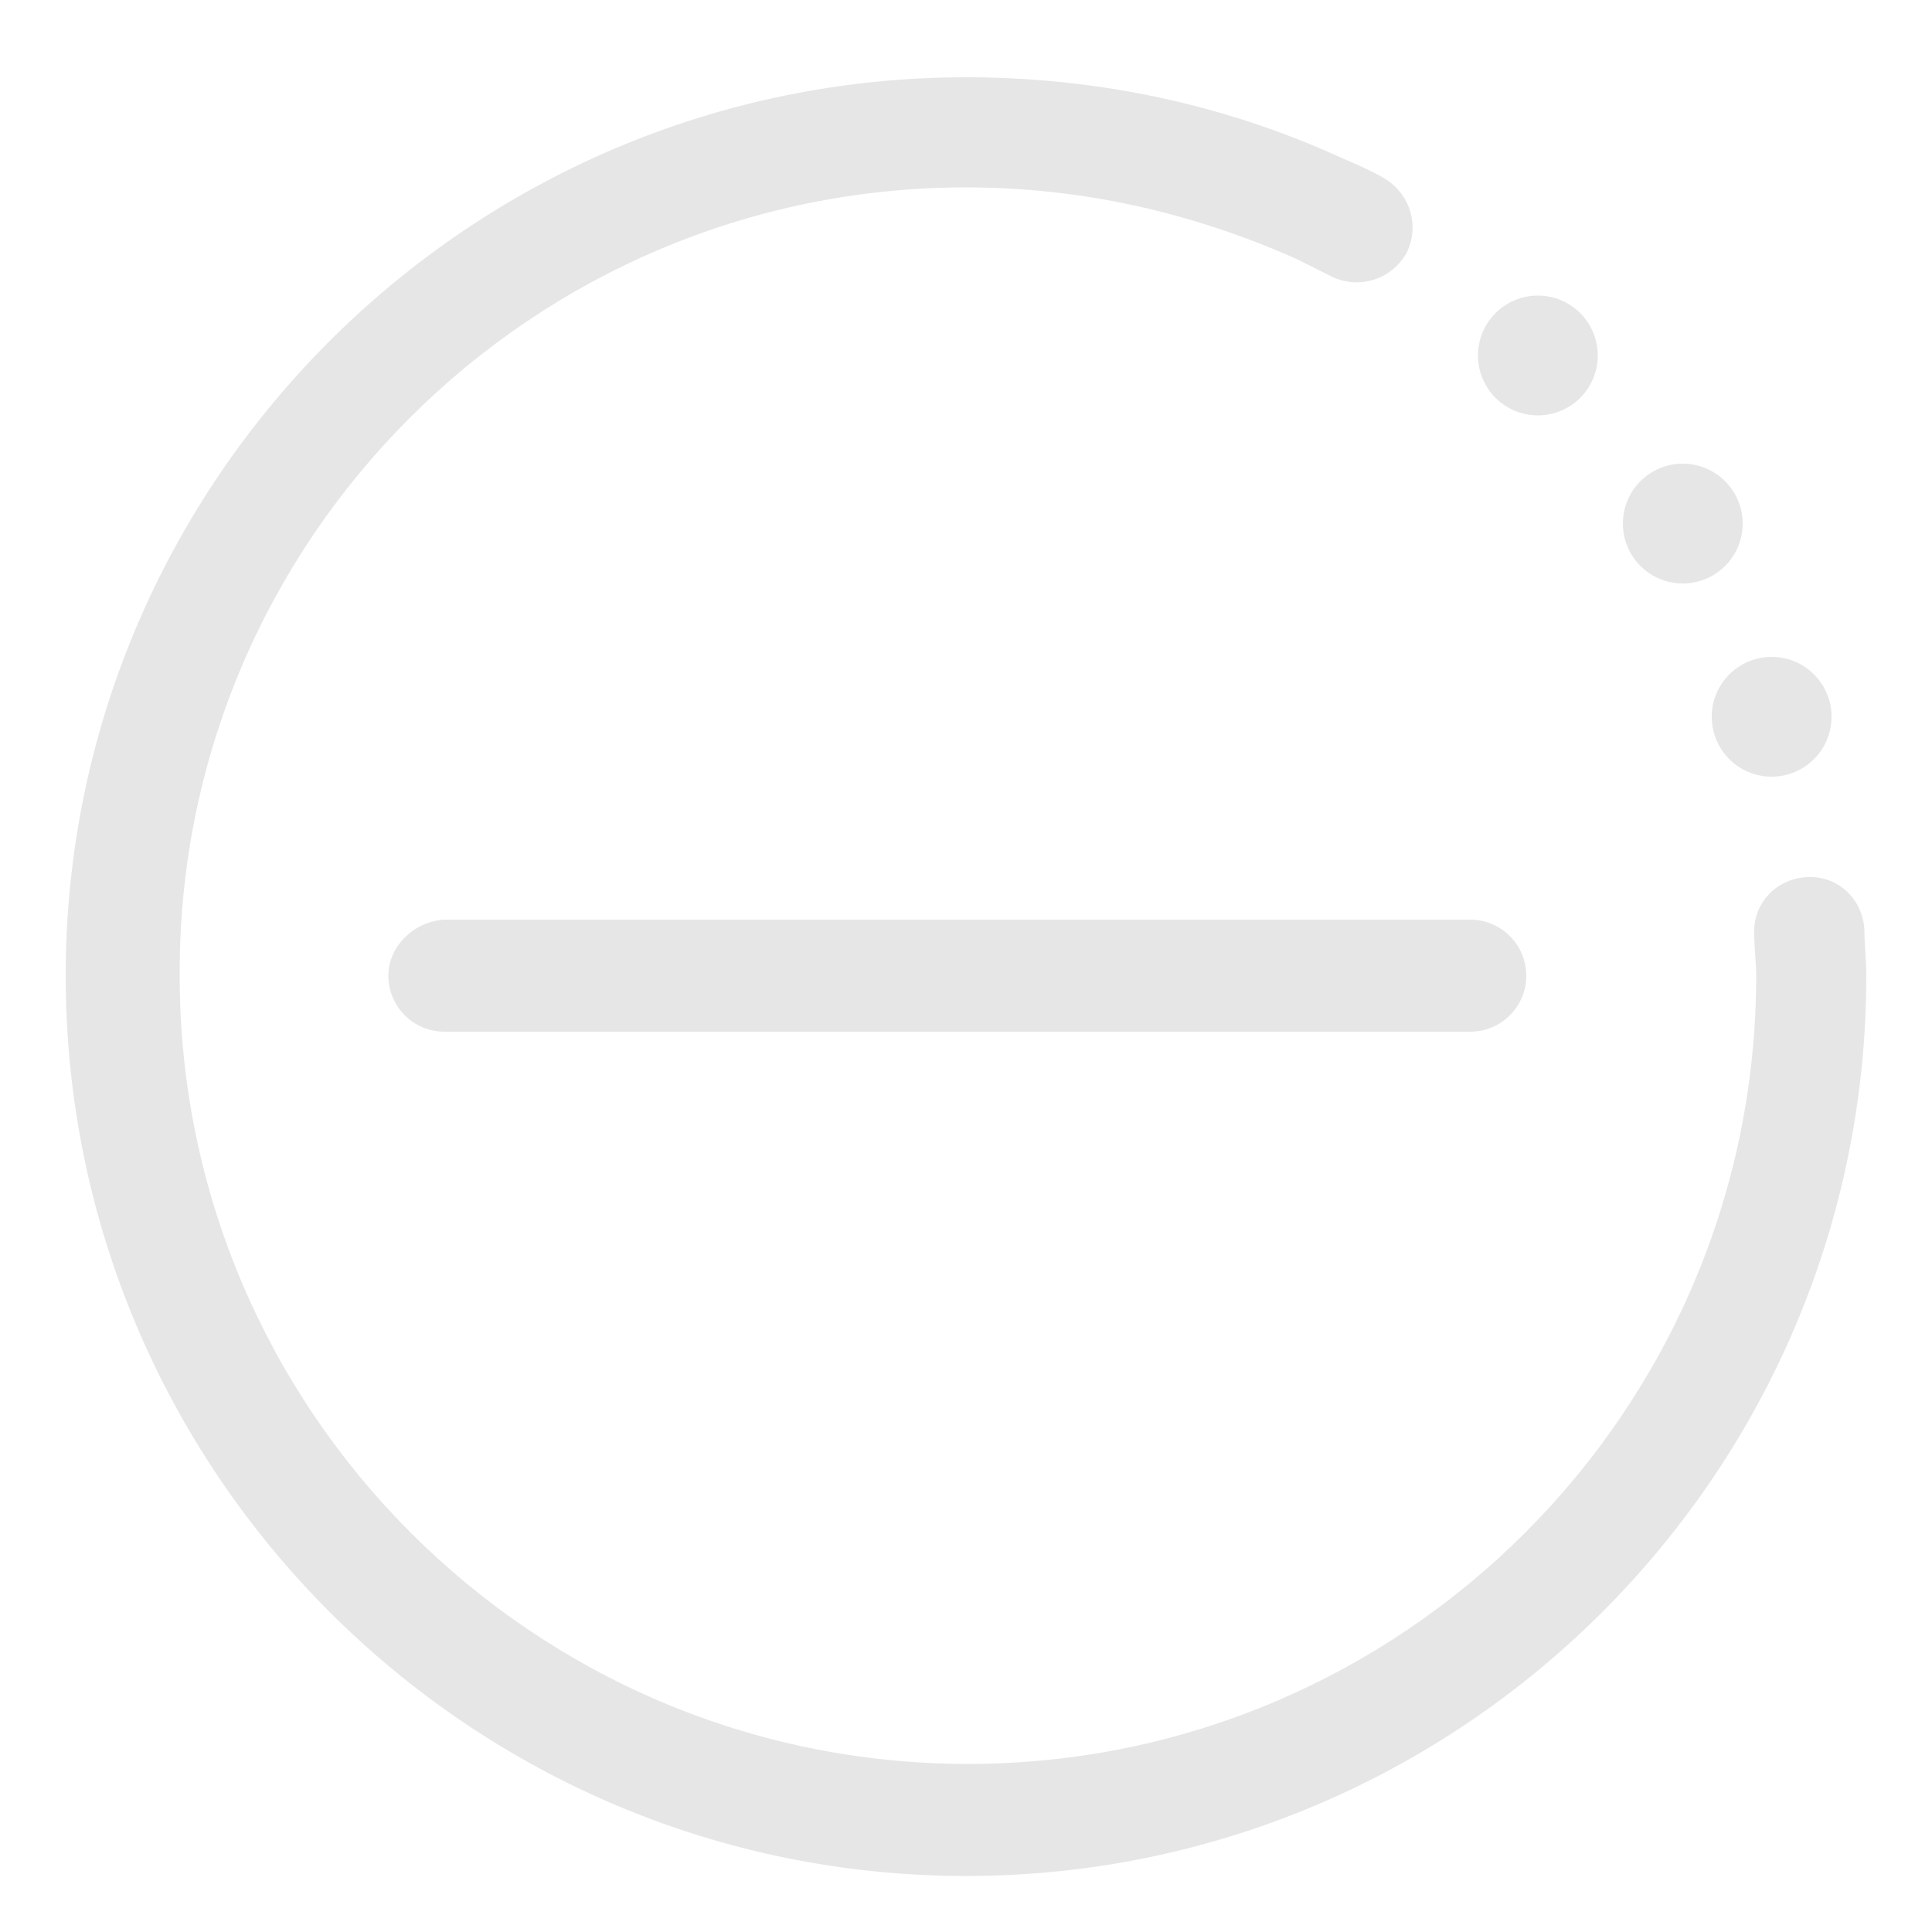 <?xml version="1.0" standalone="no"?><!DOCTYPE svg PUBLIC "-//W3C//DTD SVG 1.1//EN" "http://www.w3.org/Graphics/SVG/1.1/DTD/svg11.dtd"><svg class="icon" width="200px" height="200.00px" viewBox="0 0 1024 1024" version="1.1" xmlns="http://www.w3.org/2000/svg"><path fill="#e6e6e6" d="M205.824 517.12c0 16.384 13.312 29.696 29.696 29.696h543.744c16.384 0 29.696-13.312 29.696-29.696 0-16.384-13.312-29.696-29.696-29.696H235.52c-16.384 1.024-29.696 14.336-29.696 29.696z"  /><path fill="#e6e6e6" d="M988.16 492.544c-1.024-16.384-14.336-28.672-30.72-27.648-16.384 1.024-28.672 14.336-27.648 30.72 0 7.168 1.024 14.336 1.024 21.504 0 230.4-187.392 417.792-417.792 417.792C282.624 934.912 95.232 747.52 95.232 517.12 94.208 286.72 281.6 99.328 512 99.328c61.44 0 119.808 13.312 175.104 37.888l18.432 9.216c14.336 7.168 31.744 2.048 39.936-12.288 7.168-14.336 2.048-31.744-12.288-39.936-7.168-4.096-14.336-7.168-21.504-10.24C649.216 55.296 581.632 40.96 512 40.96 248.832 40.96 34.816 254.976 34.816 517.12c0 263.168 214.016 477.184 477.184 477.184 263.168 0 477.184-214.016 477.184-477.184 0-8.192-1.024-16.384-1.024-24.576z"  /><path fill="#e6e6e6" d="M939.008 379.904m-31.744 0a31.744 31.744 0 1 0 63.488 0 31.744 31.744 0 1 0-63.488 0Z"  /><path fill="#e6e6e6" d="M891.904 277.504m-31.744 0a31.744 31.744 0 1 0 63.488 0 31.744 31.744 0 1 0-63.488 0Z"  /><path fill="#e6e6e6" d="M815.104 188.416m-31.744 0a31.744 31.744 0 1 0 63.488 0 31.744 31.744 0 1 0-63.488 0Z"  /></svg>